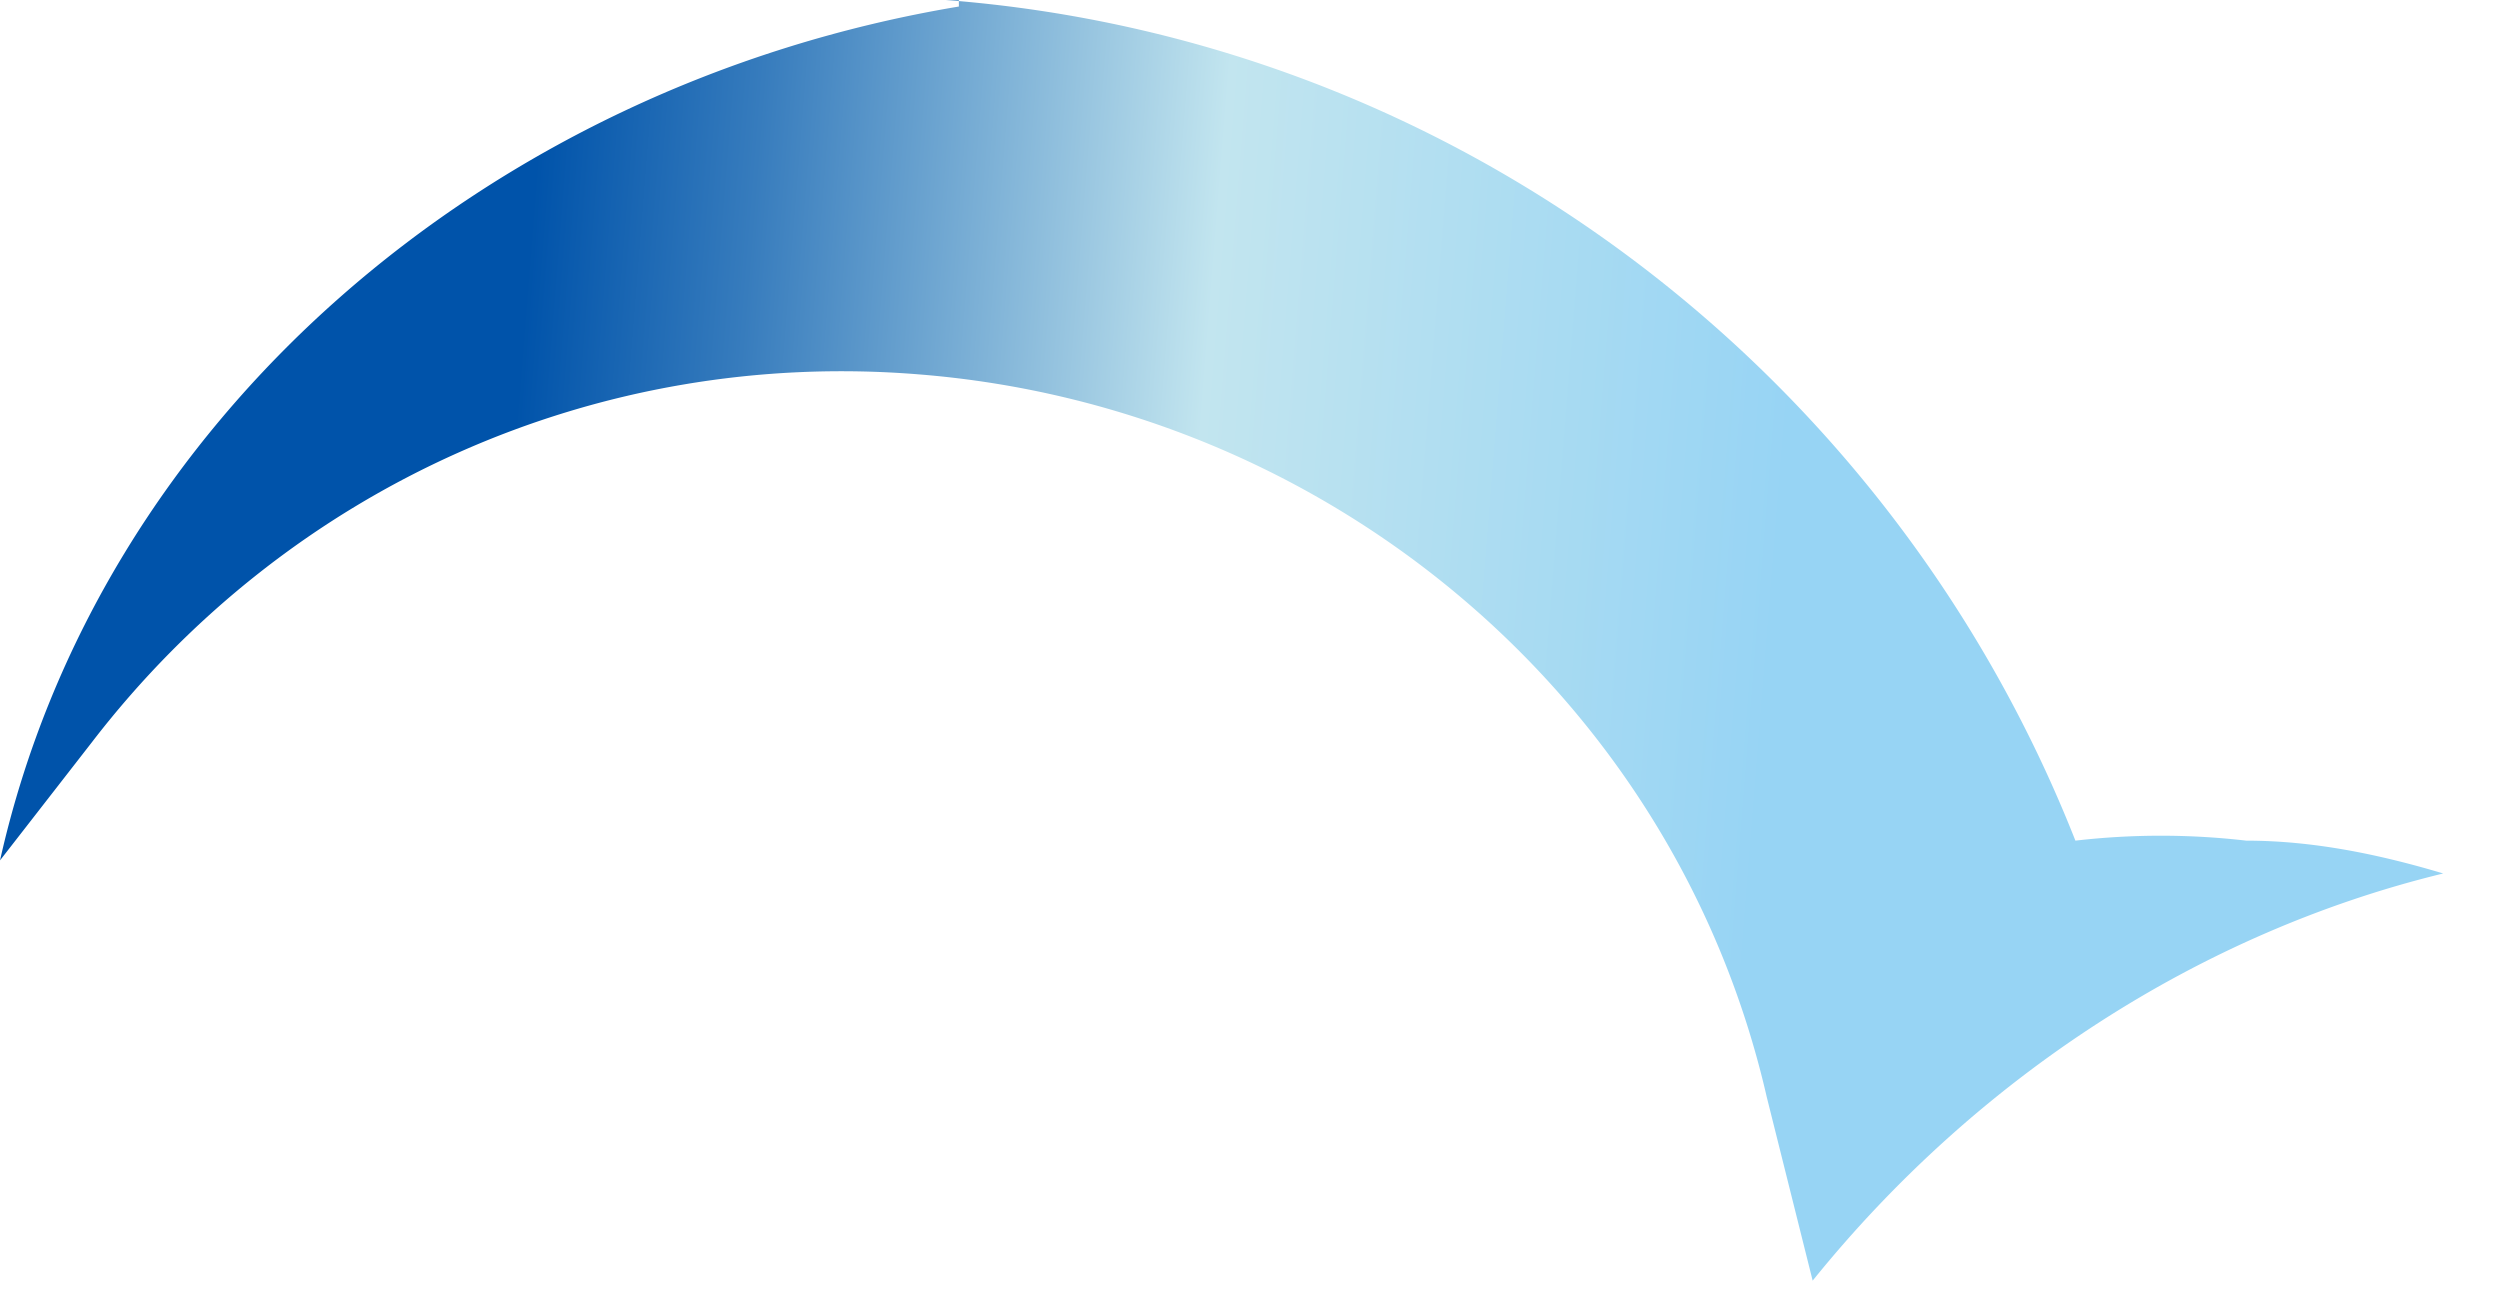 <svg xmlns="http://www.w3.org/2000/svg" fill="none" viewBox="0 0 31 16">
  <path d="M0 10.669l1.14-1.466c2.443-3.176 6.271-4.887 10.262-4.56 5.049.406 9.365 3.99 10.505 8.957l.57 2.28c2.037-2.524 4.805-4.316 7.819-5.049-.815-.244-1.629-.407-2.443-.407a9.204 9.204 0 00-2.118 0C23.455 4.642 18.08.49 11.727 0h.163v.081C6.027 1.06 1.222 5.212 0 10.67z" fill="url(#XqGI87TZG4a)"/>
  <defs>
    <linearGradient id="XqGI87TZG4a" x1="30.735" y1="8.898" x2=".507" y2="6.487" gradientUnits="userSpaceOnUse">
      <stop offset=".29" stop-color="#97D4F4"/>
      <stop offset=".53" stop-color="#C2E5EF"/>
      <stop offset=".72" stop-color="#377CBD"/>
      <stop offset=".81" stop-color="#0053AA"/>
    </linearGradient>
  </defs>
</svg>
